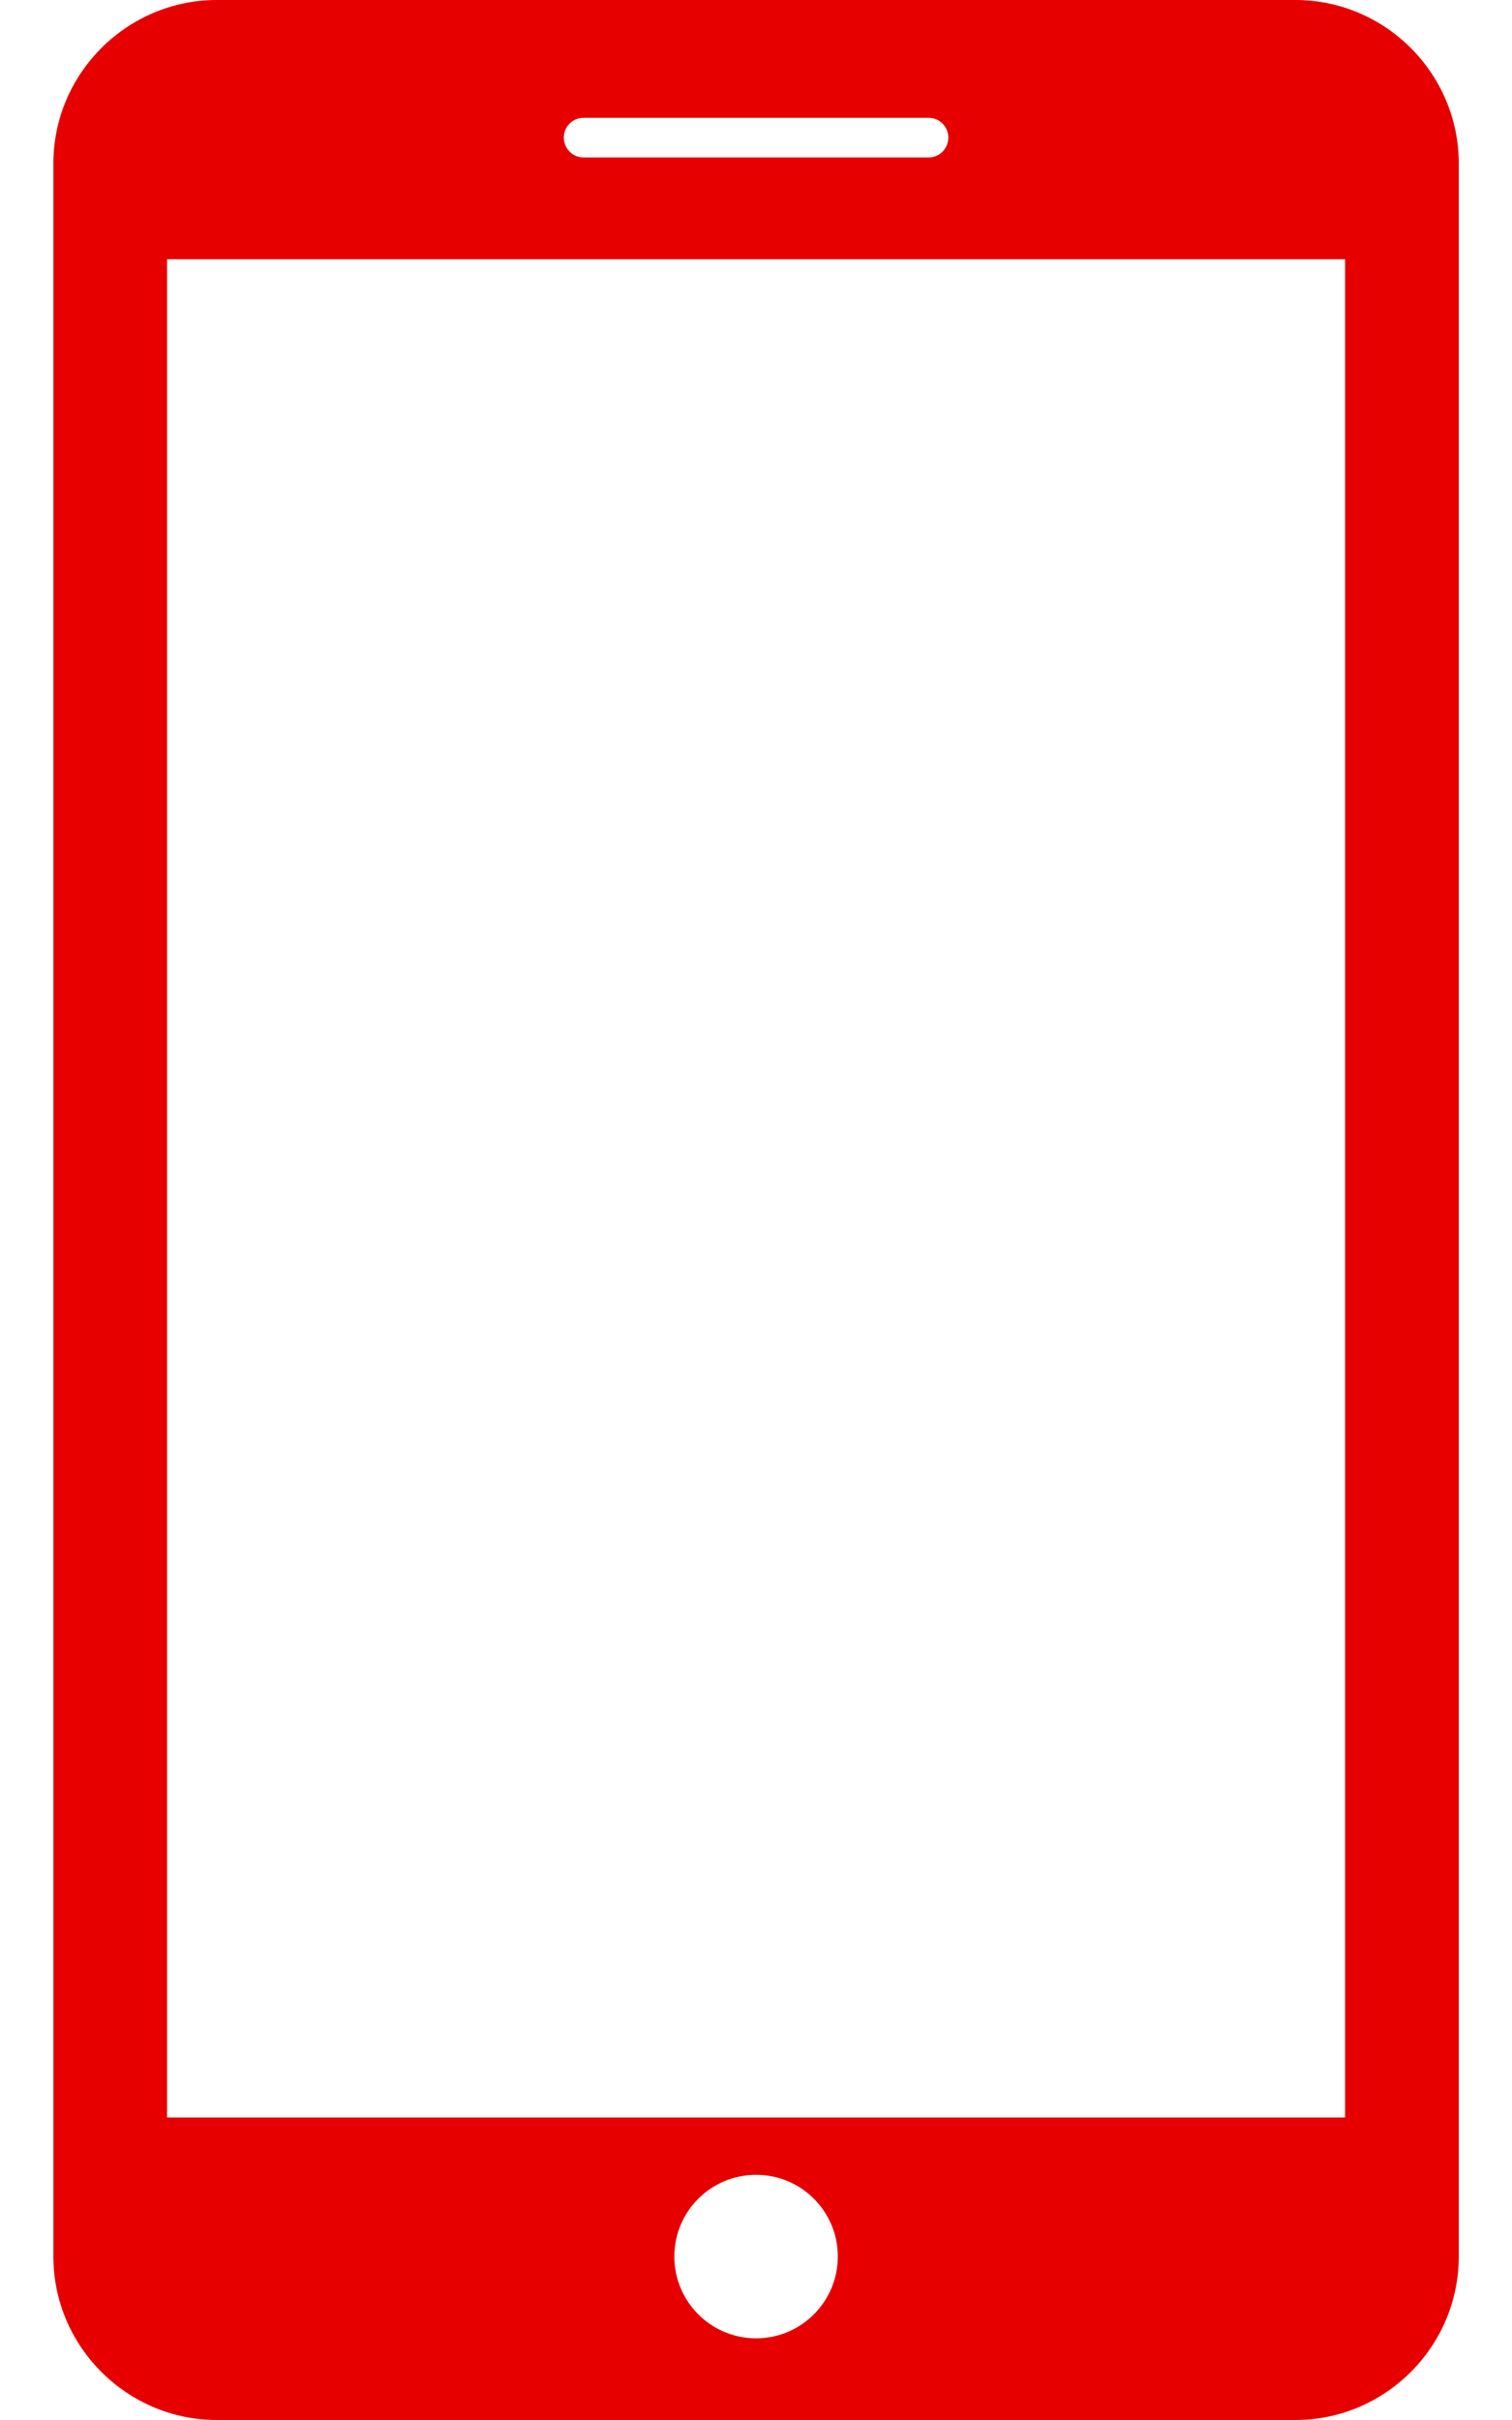 <svg width="10" height="16" fill="none" xmlns="http://www.w3.org/2000/svg"><path d="M8.567 0H1.434C0.84 0 0.353 0.486 0.353 1.081V14.919C0.353 15.514 0.84 16 1.434 16H8.567C9.162 16 9.648 15.514 9.648 14.919V1.081C9.648 0.486 9.162 0 8.567 0ZM3.86 0.779H6.142C6.214 0.779 6.272 0.837 6.272 0.91C6.272 0.982 6.214 1.041 6.142 1.041H3.86C3.787 1.041 3.729 0.982 3.729 0.91C3.729 0.837 3.787 0.779 3.86 0.779ZM5.001 15.46C4.702 15.46 4.46 15.218 4.46 14.919C4.46 14.62 4.702 14.379 5.001 14.379C5.299 14.379 5.541 14.62 5.541 14.919C5.541 15.218 5.299 15.46 5.001 15.46ZM8.896 14H1.105V1.714H8.896V14Z" fill="#E60000"/></svg>
